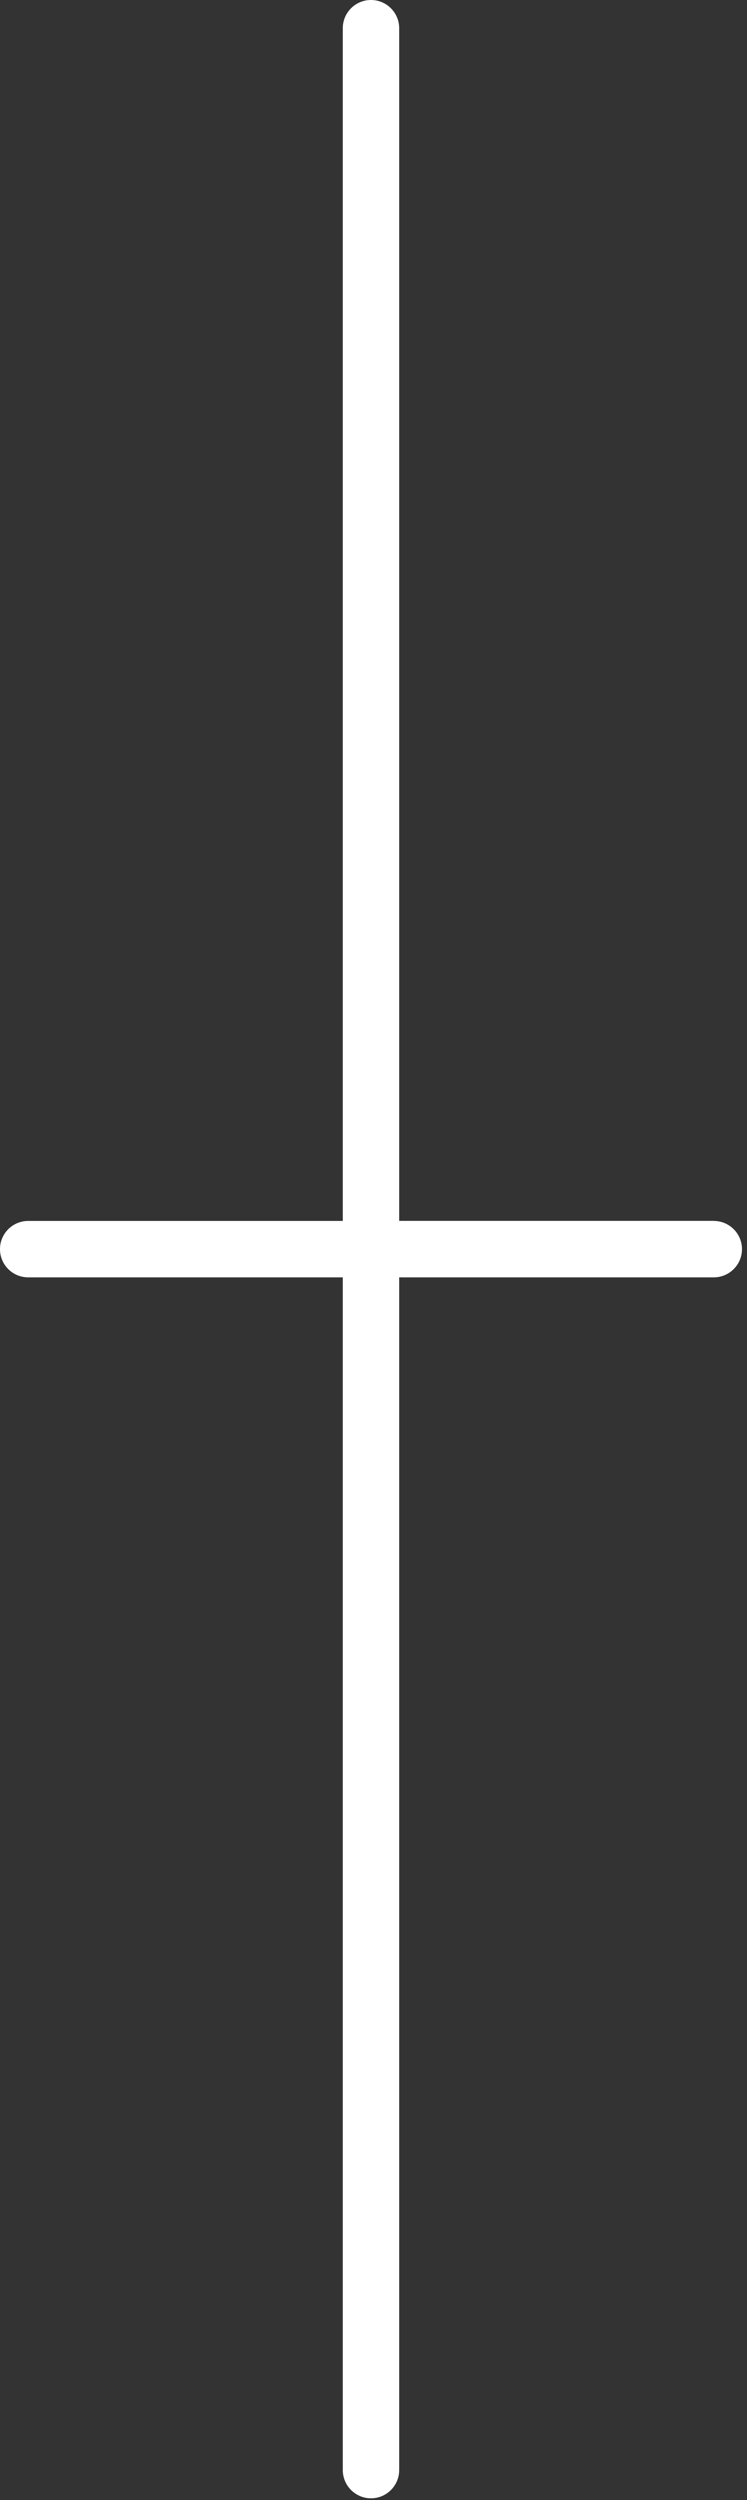 <svg width="58" height="194" viewBox="0 0 58 194" fill="none" xmlns="http://www.w3.org/2000/svg">
<rect x="0" y="0" width="58" height="194" fill="#333333" stroke="none"/>
<path d="M55.421 94.739H30.994V2.189C30.994 0.982 30.012 0 28.805 0C27.598 0 26.616 0.977 26.616 2.189V94.744H2.189C0.982 94.744 0 95.721 0 96.933C0 98.145 0.982 99.122 2.189 99.122H26.616V191.678C26.616 192.885 27.598 193.867 28.805 193.867C30.012 193.867 30.994 192.885 30.994 191.678V99.122H55.421C56.629 99.122 57.61 98.141 57.61 96.933C57.61 95.726 56.629 94.744 55.421 94.744V94.739Z" fill="white"/>
</svg>
